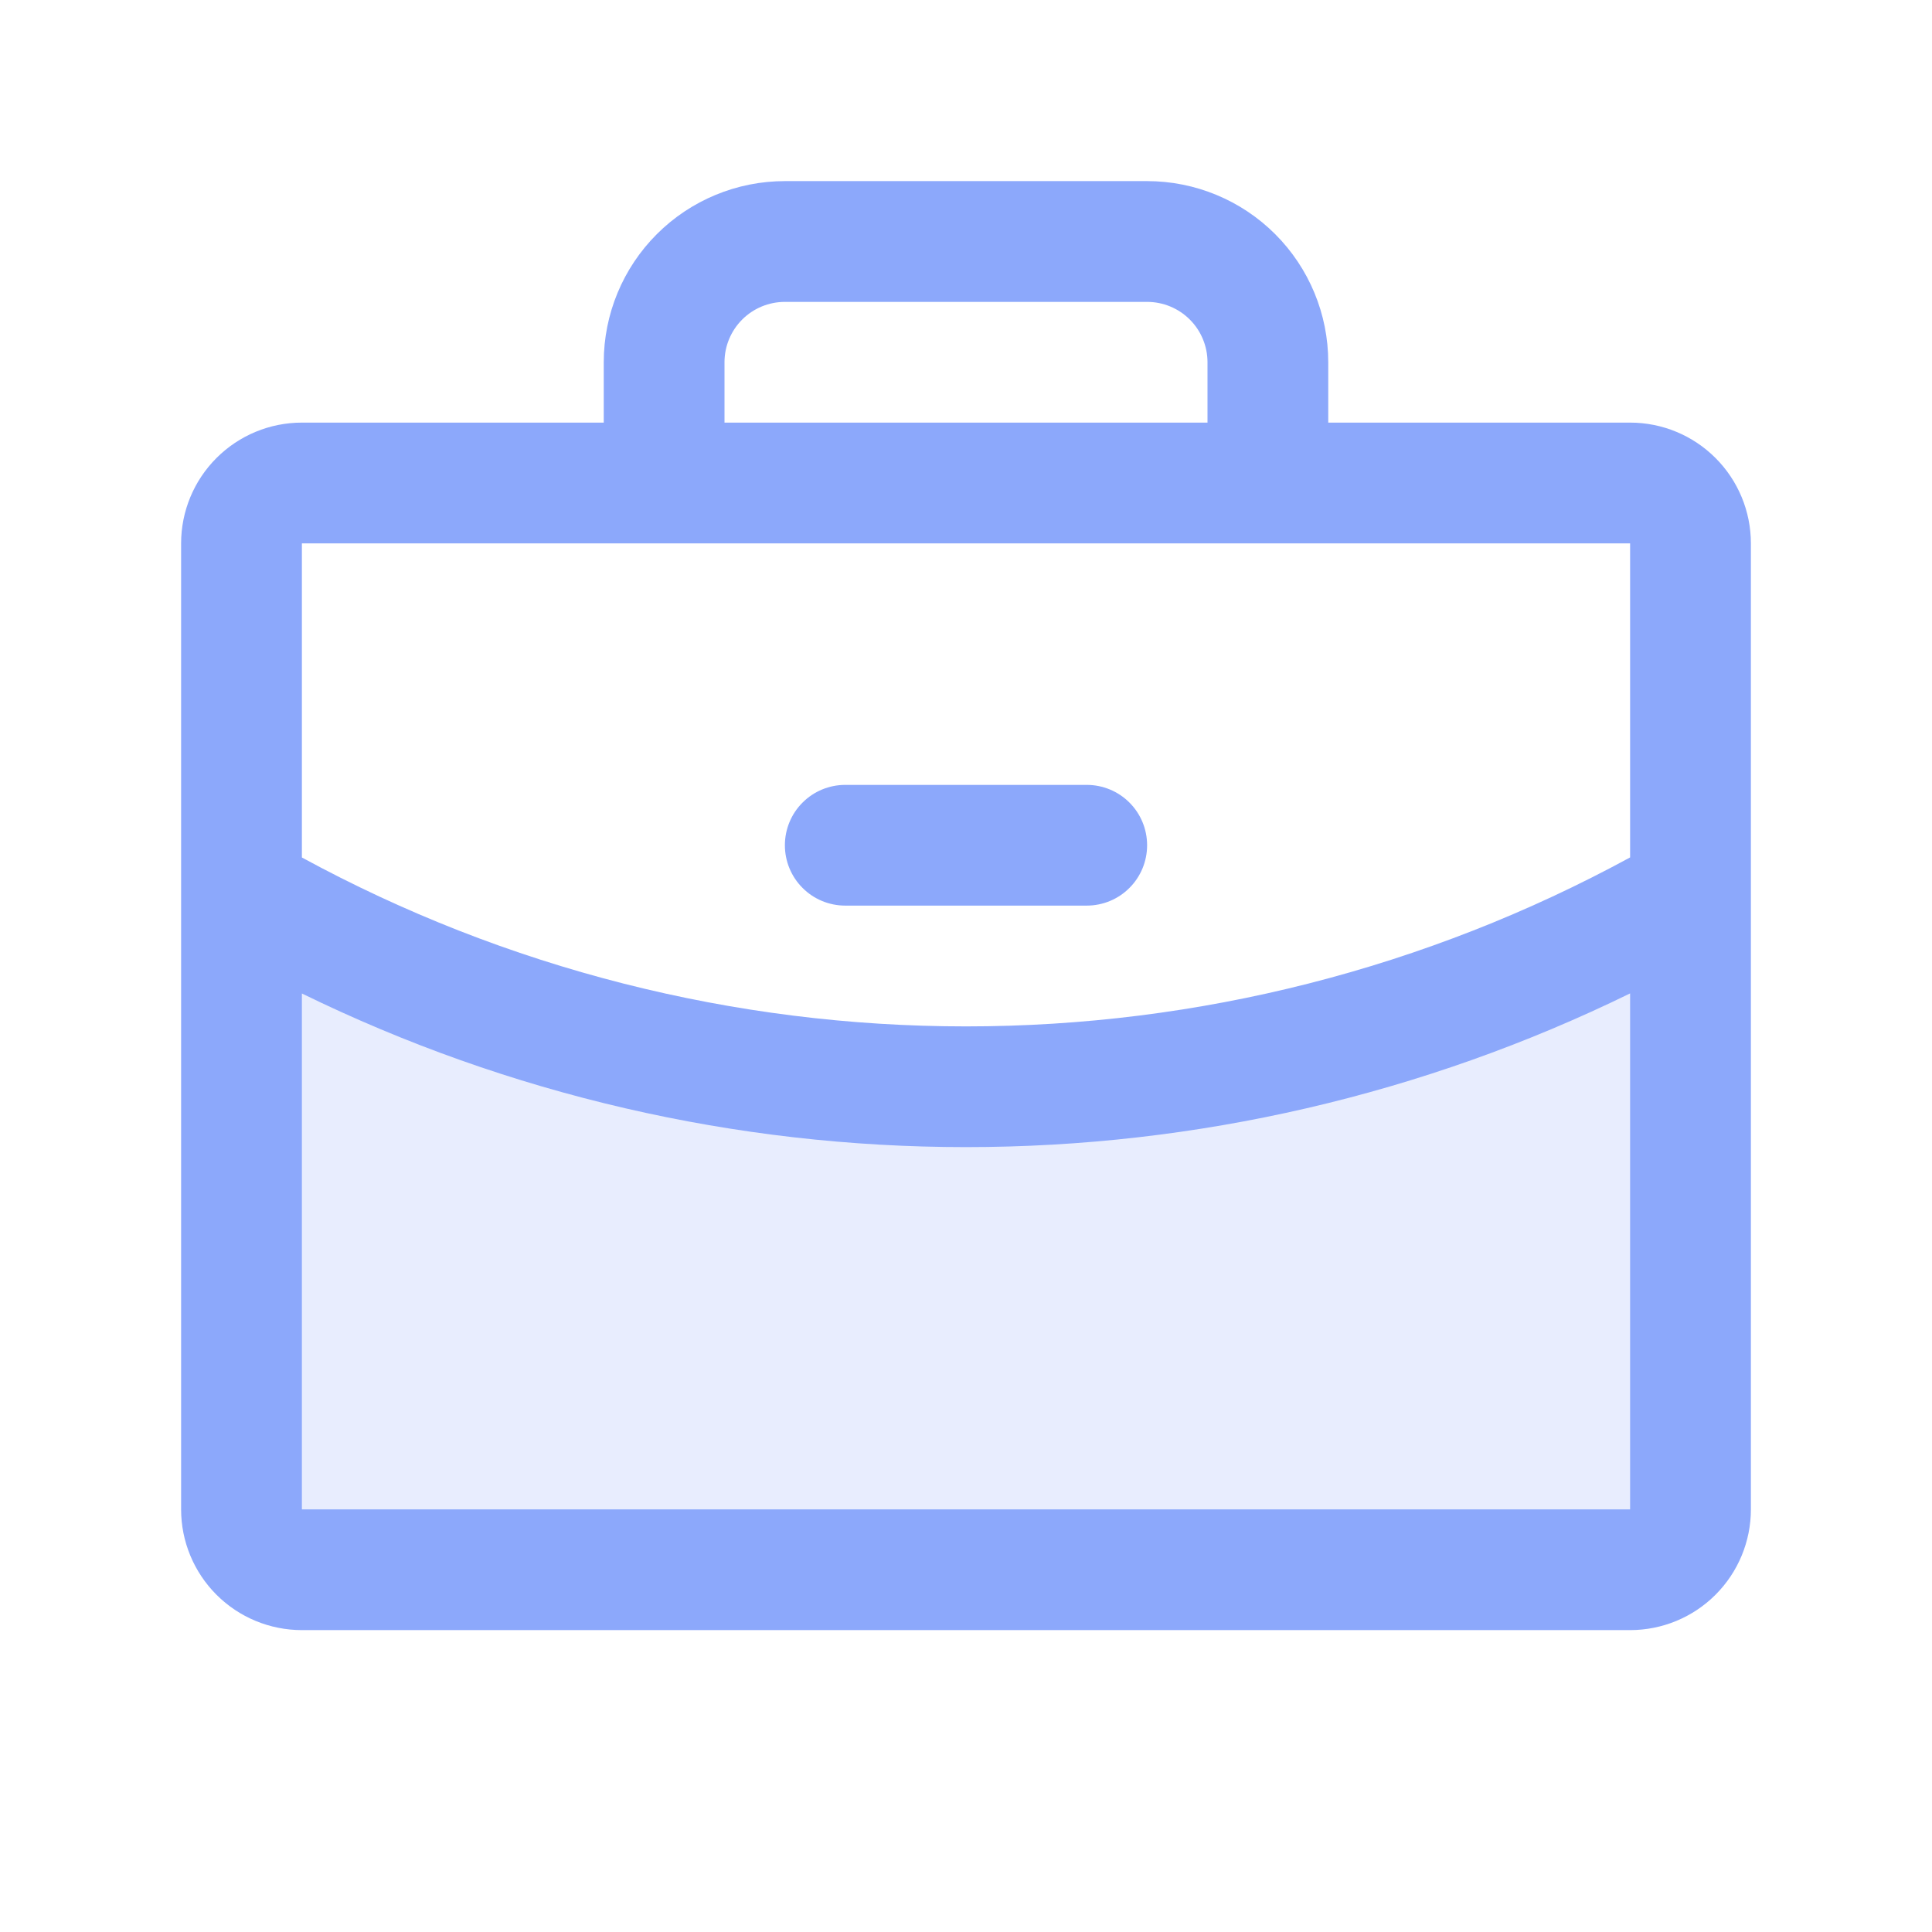 <svg width="54" height="54" viewBox="0 0 54 54" fill="none" xmlns="http://www.w3.org/2000/svg">
<path opacity="0.2" d="M47.25 24.956V42.188C47.25 42.636 47.072 43.065 46.756 43.381C46.439 43.698 46.01 43.876 45.562 43.876H8.438C7.99 43.876 7.561 43.698 7.244 43.381C6.928 43.065 6.75 42.636 6.75 42.188V24.956C12.904 28.517 19.89 30.386 27 30.375C34.11 30.387 41.096 28.517 47.25 24.956Z" fill="#8CA8FB"/>
<path d="M21.938 23.625C21.938 23.177 22.115 22.748 22.432 22.432C22.748 22.115 23.177 21.938 23.625 21.938H30.375C30.823 21.938 31.252 22.115 31.568 22.432C31.885 22.748 32.062 23.177 32.062 23.625C32.062 24.073 31.885 24.502 31.568 24.818C31.252 25.135 30.823 25.312 30.375 25.312H23.625C23.177 25.312 22.748 25.135 22.432 24.818C22.115 24.502 21.938 24.073 21.938 23.625ZM48.938 15.188V42.188C48.938 43.083 48.582 43.941 47.949 44.574C47.316 45.207 46.458 45.562 45.562 45.562H8.438C7.542 45.562 6.684 45.207 6.051 44.574C5.418 43.941 5.062 43.083 5.062 42.188V15.188C5.062 14.292 5.418 13.434 6.051 12.801C6.684 12.168 7.542 11.812 8.438 11.812H16.875V10.125C16.875 8.782 17.408 7.495 18.358 6.545C19.307 5.596 20.595 5.062 21.938 5.062H32.062C33.405 5.062 34.693 5.596 35.642 6.545C36.592 7.495 37.125 8.782 37.125 10.125V11.812H45.562C46.458 11.812 47.316 12.168 47.949 12.801C48.582 13.434 48.938 14.292 48.938 15.188ZM20.25 11.812H33.75V10.125C33.75 9.677 33.572 9.248 33.256 8.932C32.939 8.615 32.51 8.438 32.062 8.438H21.938C21.49 8.438 21.061 8.615 20.744 8.932C20.428 9.248 20.25 9.677 20.25 10.125V11.812ZM8.438 15.188V23.967C14.134 27.066 20.515 28.689 27 28.688C33.485 28.689 39.867 27.065 45.562 23.965V15.188H8.438ZM45.562 42.188V27.766C39.783 30.593 33.434 32.063 27 32.062C20.566 32.064 14.217 30.595 8.438 27.768V42.188H45.562Z" fill="#8CA8FB"/>
</svg>
